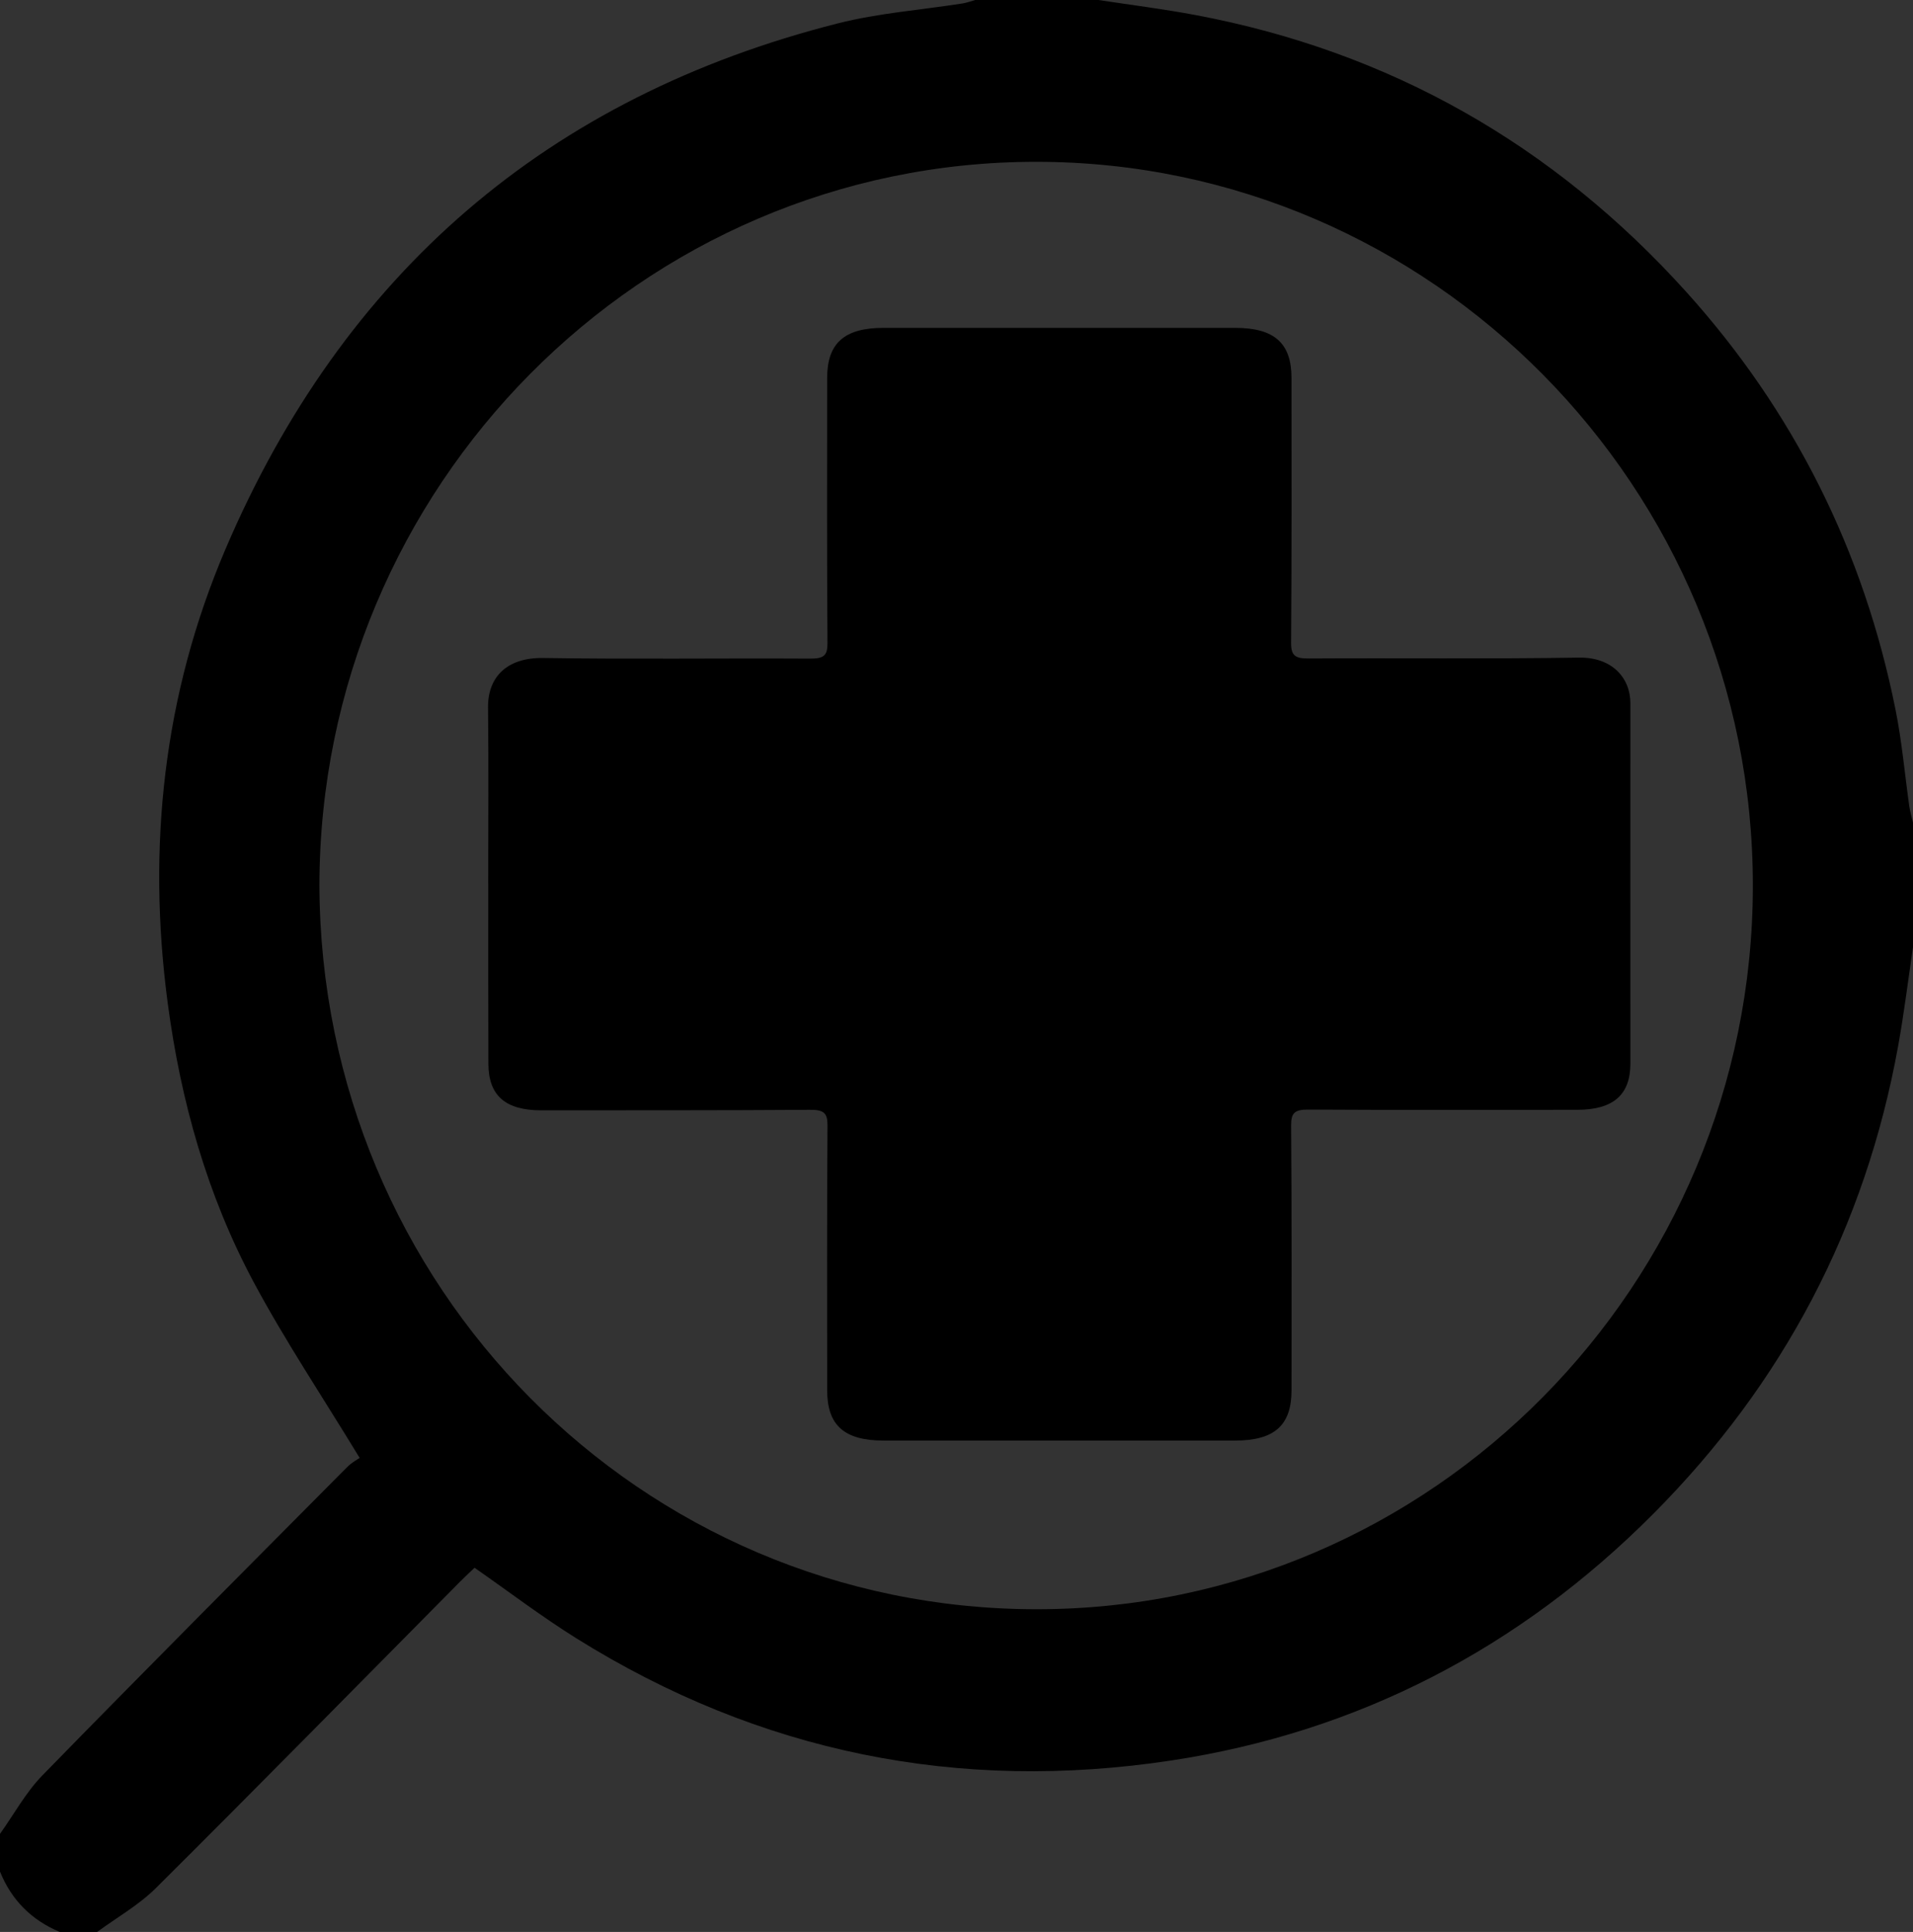 <?xml version="1.0" encoding="UTF-8" standalone="no"?>
<!-- Generator: Adobe Illustrator 16.0.0, SVG Export Plug-In . SVG Version: 6.00 Build 0)  -->

<svg
   xmlns:dc="http://purl.org/dc/elements/1.1/"
   xmlns:cc="http://creativecommons.org/ns#"
   xmlns:rdf="http://www.w3.org/1999/02/22-rdf-syntax-ns#"
   xmlns:svg="http://www.w3.org/2000/svg"
   xmlns="http://www.w3.org/2000/svg"
   xmlns:sodipodi="http://sodipodi.sourceforge.net/DTD/sodipodi-0.dtd"
   xmlns:inkscape="http://www.inkscape.org/namespaces/inkscape"
   version="1.1"
   id="Capa_1"
   x="0px"
   y="0px"
   width="82.233"
   height="83.021"
   viewBox="0 0 82.233 83.021"
   enable-background="new 0 0 100.869 100"
   xml:space="preserve"
   inkscape:version="0.48.4 r9939"
   sodipodi:docname="credencial_salud.svg"><rect x="0" y="0" width="82.233" height="83.021" fill="#333333" stroke="none"/><defs
     id="defs145" /><sodipodi:namedview
     pagecolor="#ffffff"
     bordercolor="#666666"
     borderopacity="1"
     objecttolerance="10"
     gridtolerance="10"
     guidetolerance="10"
     inkscape:pageopacity="0"
     inkscape:pageshadow="2"
     inkscape:window-width="1301"
     inkscape:window-height="744"
     id="namedview143"
     showgrid="false"
     inkscape:zoom="3.337544"
     inkscape:cx="105.97354"
     inkscape:cy="80.548999"
     inkscape:window-x="65"
     inkscape:window-y="24"
     inkscape:window-maximized="1"
     inkscape:current-layer="Capa_1"
     inkscape:showpageshadow="true"
     fit-margin-top="0"
     fit-margin-left="0"
     fit-margin-right="0"
     fit-margin-bottom="0" /><g
     id="g3"
     transform="translate(-10.721,-10.602)"><g
       id="g5"><g
         id="g7"><g
           id="g9"><g
             id="g11"><g
               id="g13"><path
                 d="m -389.426,111.082 c 0,4.383 -3.557,7.938 -7.939,7.938 h -48.891 c -4.385,0 -7.938,-3.555 -7.938,-7.938 V 38.734 c 0,-4.387 3.553,-7.947 7.938,-7.947 h 48.891 c 4.383,0 7.939,3.56 7.939,7.947 v 72.348 z"
                 id="path15"
                 inkscape:connector-curvature="0"
                 style="fill:#0087b0" /></g></g></g><g
           id="g17"><g
             id="g19"><path
               d="m -411.387,24.579 h -3.08 c -0.656,-3.758 -3.928,-6.619 -7.867,-6.619 -3.949,0 -7.221,2.861 -7.883,6.619 h -2.027 c -4.385,0 -7.938,3.557 -7.938,7.945 v 6.503 h 36.74 v -6.503 c 0.001,-4.389 -3.55,-7.945 -7.945,-7.945 z m -10.427,0.537 c -1.281,0 -2.307,-1.045 -2.307,-2.314 0,-1.281 1.025,-2.322 2.307,-2.322 1.282,0 2.322,1.041 2.322,2.322 0,1.269 -1.041,2.314 -2.322,2.314 z"
               id="path21"
               inkscape:connector-curvature="0"
               style="fill:#ffffff" /><path
               d="m -402.975,39.492 h -37.672 v -6.968 c 0,-4.639 3.771,-8.414 8.402,-8.414 h 1.646 c 0.857,-3.855 4.271,-6.617 8.264,-6.617 3.98,0 7.395,2.762 8.254,6.617 h 2.693 c 4.639,0 8.412,3.775 8.412,8.414 v 6.968 z m -36.744,-0.933 h 35.814 v -6.035 c 0,-4.121 -3.357,-7.477 -7.482,-7.477 h -3.475 l -0.064,-0.391 c -0.633,-3.609 -3.75,-6.23 -7.408,-6.23 -3.668,0 -6.787,2.621 -7.42,6.23 l -0.07,0.391 h -2.42 c -4.117,0 -7.475,3.355 -7.475,7.477 v 6.035 z m 17.905,-12.98 c -1.533,0 -2.779,-1.244 -2.779,-2.777 0,-1.539 1.246,-2.789 2.779,-2.789 1.533,0 2.787,1.25 2.787,2.789 0,1.532 -1.254,2.777 -2.787,2.777 z m 0,-4.629 c -1.014,0 -1.844,0.83 -1.844,1.852 0,1.016 0.83,1.846 1.844,1.846 1.021,0 1.852,-0.83 1.852,-1.846 -0.001,-1.022 -0.831,-1.852 -1.852,-1.852 z"
               id="path23"
               inkscape:connector-curvature="0"
               style="fill:#0087b0" /></g></g><g
           id="g25"><rect
             x="-428.584"
             y="30.741"
             width="13.547"
             height="0.926"
             id="rect27"
             style="fill:#0087b0" /></g><g
           id="g29"><rect
             x="-428.584"
             y="33.439"
             width="13.547"
             height="0.936"
             id="rect31"
             style="fill:#0087b0" /></g></g></g><path
       clip-rule="evenodd"
       d="m -421.535,94.283 c 6.455,0 12.912,0 19.367,0 0.986,0 1.906,0.148 2.494,1.08 0.748,1.18 0.205,2.807 -1.123,3.223 -0.461,0.143 -0.971,0.186 -1.459,0.186 -12.877,0.01 -25.756,0.01 -38.635,0 -0.455,0 -0.924,-0.053 -1.359,-0.174 -0.896,-0.246 -1.555,-1.158 -1.559,-2.061 -0.004,-0.903 0.652,-1.83 1.547,-2.068 0.469,-0.127 0.971,-0.178 1.459,-0.178 6.422,-0.012 12.846,-0.008 19.268,-0.008 z"
       id="path33"
       inkscape:connector-curvature="0"
       style="fill:#ffffff;fill-rule:evenodd" /><path
       clip-rule="evenodd"
       d="m -421.445,84.541 c 6.494,0.002 12.988,-0.004 19.48,0.006 1.77,0.002 2.74,0.955 2.582,2.475 -0.098,0.945 -0.812,1.721 -1.754,1.871 -0.324,0.051 -0.658,0.061 -0.986,0.061 -12.955,0.004 -25.908,0.004 -38.863,0 -1.67,0 -2.494,-0.555 -2.744,-1.803 -0.25,-1.242 0.559,-2.398 1.818,-2.566 0.389,-0.051 0.789,-0.041 1.184,-0.041 6.427,-0.003 12.855,-0.003 19.283,-0.003 z"
       id="path35"
       inkscape:connector-curvature="0"
       style="fill:#ffffff;fill-rule:evenodd" /><path
       clip-rule="evenodd"
       d="m -421.439,104.111 c 6.492,0.002 12.986,-0.006 19.479,0.006 1.697,0.002 2.654,0.855 2.619,2.266 -0.027,1.072 -0.799,1.951 -1.869,2.092 -0.355,0.047 -0.723,0.041 -1.084,0.041 -12.855,0.002 -25.711,0.002 -38.564,0 -0.363,0 -0.73,0.006 -1.086,-0.047 -1.039,-0.152 -1.838,-1.082 -1.855,-2.123 -0.021,-1.068 0.811,-2.043 1.895,-2.182 0.422,-0.055 0.855,-0.049 1.283,-0.051 6.392,-0.002 12.787,-0.002 19.182,-0.002 z"
       id="path37"
       inkscape:connector-curvature="0"
       style="fill:#ffffff;fill-rule:evenodd" /><path
       d="m -411.818,59.532 c -1.689,0.027 -3.381,0.006 -5.072,0.018 -0.254,0.002 -0.33,-0.055 -0.33,-0.287 0.012,-1.657 0.008,-3.316 0.006,-4.974 0,-0.654 -0.322,-0.939 -1.057,-0.939 -2.199,-0.002 -4.396,-0.002 -6.596,0 -0.734,0 -1.057,0.287 -1.057,0.939 0,1.658 -0.006,3.316 0.006,4.974 0.002,0.227 -0.064,0.291 -0.326,0.289 -1.668,-0.01 -3.338,0.014 -5.008,-0.012 -0.67,-0.01 -1.039,0.35 -1.031,0.934 0.012,1.098 0.004,2.197 0.004,3.295 l 0,0 c 0,1.125 -0.002,2.252 0.002,3.379 0.002,0.594 0.318,0.871 0.99,0.871 1.682,0 3.361,0.002 5.041,-0.01 0.258,-0.002 0.33,0.061 0.328,0.289 -0.012,1.656 -0.006,3.312 -0.006,4.971 0,0.654 0.32,0.941 1.057,0.941 2.199,0 4.396,0 6.596,0 0.736,0 1.057,-0.287 1.057,-0.941 0.002,-1.658 0.006,-3.314 -0.006,-4.971 0,-0.223 0.057,-0.295 0.324,-0.293 1.68,0.012 3.359,0.004 5.039,0.004 0.674,0 0.998,-0.277 0.998,-0.867 0.002,-2.25 -0.002,-4.502 0,-6.754 0,-0.482 -0.352,-0.864 -0.959,-0.856 z"
       id="path39"
       inkscape:connector-curvature="0"
       style="fill:#ffffff" /></g><g
     id="g41"
     transform="translate(-10.721,-10.602)"><path
       clip-rule="evenodd"
       d="m -426.787,-183.749 c 30.592,0.002 54.895,24.613 54.752,55.718 -0.135,29.851 -24.828,54.737 -55.92,54.251 -29.701,-0.465 -54.43,-24.95 -54.07,-56.201 0.339,-29.43 25.066,-53.769 55.238,-53.768 z"
       id="path43"
       inkscape:connector-curvature="0"
       style="fill:#ffed00;fill-rule:evenodd" /><path
       clip-rule="evenodd"
       d="m -401.145,-129.863 c -1.826,-0.006 -2.701,-1.491 -3.652,-2.623 -1.469,-1.749 -2.396,-1.792 -4.08,-0.061 -7.764,7.978 -15.693,15.792 -23.568,23.659 -4.277,4.275 -6.982,4.452 -11.443,0.434 -1.348,-1.214 -1.996,-0.805 -3.002,0.235 -2.75,2.841 -5.568,5.611 -8.375,8.397 -0.885,0.878 -1.92,2.09 -3.158,0.934 -1.422,-1.328 -0.111,-2.386 0.846,-3.344 2.795,-2.796 5.551,-5.633 8.396,-8.374 1.051,-1.009 1.438,-1.628 0.213,-2.939 -4.105,-4.397 -3.979,-7.18 0.268,-11.438 7.861,-7.881 15.697,-15.789 23.648,-23.579 1.59,-1.559 1.959,-2.474 0.1,-4.114 -1.436,-1.269 -4.377,-2.783 -1.92,-5.163 2.312,-2.24 3.537,0.809 4.957,1.999 1.826,1.53 3.439,4.527 5.203,4.57 1.689,0.041 3.455,-2.882 5.176,-4.515 0.68,-0.643 1.275,-1.386 2.004,-1.964 1.195,-0.946 1.135,-1.741 -0.012,-2.686 -1.354,-1.114 -2.062,-2.627 -0.676,-4.013 1.459,-1.457 2.852,-0.38 4.02,0.788 4.121,4.117 8.24,8.237 12.357,12.359 1.186,1.187 2.129,2.566 0.672,4.032 -1.49,1.498 -2.871,0.527 -3.957,-0.748 -0.955,-1.12 -1.678,-1.152 -2.711,-0.022 -1.824,1.994 -3.727,3.93 -5.736,5.732 -1.322,1.186 -0.951,1.91 0.146,2.932 1.979,1.841 3.854,3.795 5.74,5.732 0.689,0.706 1.047,1.527 0.539,2.544 -0.422,0.842 -1.065,1.24 -1.995,1.236 z"
       id="path45"
       inkscape:connector-curvature="0"
       style="fill:#0087b0;fill-rule:evenodd" /><path
       clip-rule="evenodd"
       d="m -438.531,-108.147 c -1.564,0.066 -2.84,-0.63 -3.914,-1.65 -1.807,-1.719 -3.615,-3.447 -5.283,-5.299 -2.309,-2.562 -2.318,-5.359 0.021,-7.785 3.609,-3.741 7.381,-7.323 10.977,-11.077 1.104,-1.154 1.693,-0.95 2.688,0.075 3.396,3.511 6.83,6.991 10.371,10.357 1.291,1.228 0.945,1.913 -0.135,2.962 -3.58,3.477 -7.084,7.03 -10.602,10.569 -1.147,1.155 -2.44,1.924 -4.123,1.848 z"
       id="path47"
       inkscape:connector-curvature="0"
       style="fill:#ffed00;fill-rule:evenodd" /></g><g
     id="g49"
     transform="translate(-10.721,-10.602)"><path
       clip-rule="evenodd"
       d="m -123.016,-138.619 c -0.014,30.81 -24.522,55.282 -55.353,55.271 -30.819,-0.011 -55.317,-24.513 -55.31,-55.317 0.008,-30.806 24.523,-55.283 55.355,-55.271 30.832,0.011 55.322,24.506 55.308,55.317 z"
       id="path51"
       inkscape:connector-curvature="0"
       style="fill:#95c11f;fill-rule:evenodd" /><path
       clip-rule="evenodd"
       d="m -178.719,-105.108 c -7.67,0 -15.341,0.061 -23.009,-0.015 -9.718,-0.095 -13.673,-6.827 -9.063,-15.415 4.572,-8.521 8.627,-17.402 14.008,-25.384 5.534,-8.21 4.421,-16.991 4.509,-25.819 0.083,-8.392 0.284,-8.656 8.624,-8.661 4.383,-0.003 8.766,0.03 13.147,-0.007 3.647,-0.03 5.897,1.877 5.27,5.355 -3.794,21.005 9.327,36.248 17.741,53.106 1.053,2.11 2.322,4.22 2.828,6.479 1.192,5.33 -3.483,10.191 -9.948,10.32 -8.033,0.16 -16.072,0.039 -24.107,0.041 z"
       id="path53"
       inkscape:connector-curvature="0"
       style="fill:#0087b0;fill-rule:evenodd" /><path
       clip-rule="evenodd"
       d="m -178.719,-113.407 c -6.396,10e-4 -12.796,0.075 -19.191,-0.021 -5.578,-0.085 -6.76,-2.217 -4.226,-7.284 5.495,-10.984 5.761,-11.237 16.976,-6.472 7.257,3.086 14.277,4.417 21.477,0.184 2.417,-1.422 4.246,-0.405 5.648,1.537 1.062,1.473 1.884,3.129 2.711,4.756 2.57,5.061 1.379,7.192 -4.203,7.277 -6.395,0.098 -12.795,0.023 -19.192,0.023 z"
       id="path55"
       inkscape:connector-curvature="0"
       style="fill:#ffffff;fill-rule:evenodd" /><path
       clip-rule="evenodd"
       d="m -179.1,-136.856 c -0.725,2.633 -1.752,5.396 -5.26,5.605 -3.295,0.195 -5.261,-2.055 -5.49,-4.955 -0.258,-3.262 1.749,-5.67 5.178,-5.793 3.044,-0.109 5.13,1.566 5.572,5.143 z"
       id="path57"
       inkscape:connector-curvature="0"
       style="fill:#ffffff;fill-rule:evenodd" /><path
       clip-rule="evenodd"
       d="m -175.529,-134.097 c 1.965,0.385 3.55,1.302 3.615,3.41 0.063,2.052 -1.261,3.461 -3.259,3.614 -2.337,0.179 -3.783,-1.34 -3.842,-3.57 -0.055,-2.113 1.667,-2.987 3.486,-3.454 z"
       id="path59"
       inkscape:connector-curvature="0"
       style="fill:#ffffff;fill-rule:evenodd" /><path
       clip-rule="evenodd"
       d="m -180.805,-150.077 c -0.295,2.114 -1.329,3.49 -3.426,3.629 -2.09,0.138 -3.572,-0.899 -3.629,-3.078 -0.051,-2.032 1.063,-3.461 3.22,-3.607 2.169,-0.148 3.176,1.3 3.835,3.056 z"
       id="path61"
       inkscape:connector-curvature="0"
       style="fill:#ffffff;fill-rule:evenodd" /></g><path
     clip-rule="evenodd"
     d="m -705.93,116.284 c -30.503,0.002 -55.244,-24.6 -55.248,-54.941 -0.003,-30.474 24.725,-55.032 55.398,-55.019 30.397,0.014 55.034,24.718 55.018,55.171 -0.016,30.168 -24.803,54.785 -55.168,54.789 z"
     id="path63"
     inkscape:connector-curvature="0"
     style="fill:#dadada;fill-rule:evenodd" /><path
     clip-rule="evenodd"
     d="m -705.673,322.706 c -30.503,0.002 -55.244,-24.6 -55.248,-54.941 -0.002,-30.473 24.725,-55.031 55.398,-55.018 30.397,0.012 55.034,24.719 55.018,55.17 -0.015,30.168 -24.802,54.785 -55.168,54.789 z"
     id="path65"
     inkscape:connector-curvature="0"
     style="fill:#dadada;fill-rule:evenodd" /><path
     clip-rule="evenodd"
     d="m -717.843,68.968 c 0,5.748 -0.061,10.795 0.035,15.84 0.029,1.611 -0.457,2.084 -2.068,2.064 -6.822,-0.082 -13.646,-0.072 -20.468,-0.004 -1.477,0.016 -1.984,-0.373 -1.968,-1.916 0.076,-7.051 0.007,-14.105 0.048,-21.158 0.02,-3.441 2.813,-6.326 6.239,-6.381 4.981,-0.078 9.965,0.01 14.948,-0.045 2.26,-0.025 3.678,1.449 5.096,2.777 2.629,2.461 5.156,5.037 7.588,7.691 1.025,1.121 1.623,1.211 2.695,0.09 2.547,-2.654 5.209,-5.199 7.85,-7.762 1.766,-1.715 3.914,-1.898 5.284,-0.516 1.373,1.385 1.166,3.488 -0.6,5.27 -3.617,3.65 -7.25,7.281 -10.908,10.887 -2.047,2.018 -4.096,2.057 -6.26,0.113 -2.378,-2.13 -4.692,-4.335 -7.511,-6.95 z"
     id="path67"
     inkscape:connector-curvature="0"
     style="fill:#432918;fill-rule:evenodd" /><path
     clip-rule="evenodd"
     d="m -669.659,61.312 c 0,7.82 -0.039,15.641 0.031,23.461 0.014,1.555 -0.348,2.111 -2.018,2.104 -12.266,-0.07 -24.536,-0.107 -36.799,0.02 -2.492,0.025 -1.922,-1.416 -2.035,-2.795 -0.135,-1.646 0.186,-2.451 2.191,-2.43 10.195,0.111 20.395,0.002 30.59,0.094 2.018,0.02 2.752,-0.396 2.738,-2.611 -0.068,-11.957 0.031,-23.914 0.109,-35.871 0.008,-1.16 -0.512,-1.447 -1.525,-1.447 -9.047,0.014 -18.094,0.031 -27.141,-0.018 -1.41,-0.008 -1.629,0.637 -1.621,1.82 0.039,5.214 0.023,10.427 0.008,15.64 -0.002,0.752 0.24,1.598 -0.307,2.225 -0.617,0.707 -1.314,2.158 -2.16,1.629 -1.326,-0.834 -2.885,-1.861 -2.883,-3.854 0,-4.598 -0.002,-9.197 -0.004,-13.799 0,-2.607 0.045,-5.214 -0.016,-7.822 -0.029,-1.275 0.432,-1.777 1.73,-1.775 12.189,0.033 24.381,0.033 36.571,0.027 1.789,0 2.65,0.473 2.604,2.633 -0.166,7.587 -0.063,15.181 -0.063,22.769 z"
     id="path69"
     inkscape:connector-curvature="0"
     style="fill:#432918;fill-rule:evenodd" /><path
     clip-rule="evenodd"
     d="m -719.647,45.216 c -0.004,5.324 -4.146,9.459 -9.428,9.414 -5.105,-0.047 -9.347,-4.238 -9.436,-9.33 -0.089,-5.103 4.278,-9.5 9.465,-9.527 5.282,-0.029 9.405,4.113 9.399,9.443 z"
     id="path71"
     inkscape:connector-curvature="0"
     style="fill:#432918;fill-rule:evenodd" /><g
     id="g73"
     transform="translate(-10.721,-10.602)"><g
       id="g75"><path
         clip-rule="evenodd"
         d="m 121.542,-139.717 c -0.396,30.808 -25.207,54.974 -56.035,54.579 -30.816,-0.394 -55.008,-25.198 -54.617,-56 0.391,-30.804 25.209,-54.975 56.038,-54.579 30.827,0.395 55.01,25.193 54.614,56 z"
         id="path77"
         inkscape:connector-curvature="0"
         style="fill:#e30613;fill-rule:evenodd" /></g><g
       id="g79"><g
         id="g81"><path
           clip-rule="evenodd"
           d="m 45.251,-184.52 c 1.105,0.518 2.079,1.152 2.362,2.468 0.297,1.38 -0.133,2.487 -1.219,3.352 -0.938,0.746 -2.317,0.795 -3.434,0.177 -0.206,-0.115 -0.49,-0.245 -0.694,-0.191 -2.008,0.511 -4.019,1.022 -6.008,1.612 -2.482,0.735 -3.693,2.572 -4.088,5.018 -0.407,2.555 -0.385,5.117 -0.018,7.682 0.643,4.486 2.111,8.711 4.159,12.729 0.846,1.658 1.914,3.203 2.898,4.789 0.099,0.158 0.295,0.322 0.472,0.359 1.083,0.219 1.789,0.938 2.482,1.723 1.544,1.744 3.307,3.225 5.394,4.288 4.079,2.083 7.934,1.464 11.527,-1.118 1.393,-1.001 2.575,-2.289 3.901,-3.39 0.56,-0.465 1.242,-0.781 1.863,-1.172 0.284,-0.178 0.637,-0.312 0.822,-0.568 3.881,-5.369 6.509,-11.291 7.434,-17.864 0.312,-2.223 0.245,-4.528 0.101,-6.78 -0.209,-3.231 -2.286,-4.967 -5.245,-5.802 -1.506,-0.424 -3.019,-0.824 -4.537,-1.205 -0.239,-0.062 -0.562,-0.032 -0.777,0.081 -1.725,0.905 -3.469,0.394 -4.414,-1.323 -0.816,-1.477 -0.191,-3.394 1.384,-4.259 0.261,-0.143 0.524,-0.276 0.787,-0.415 0.469,0.006 0.937,0.012 1.403,0.018 0.81,0.378 1.562,0.798 2.056,1.605 0.141,0.23 0.533,0.346 0.833,0.437 1.943,0.587 3.922,1.071 5.836,1.739 3.675,1.278 5.828,3.917 6.502,7.739 0.693,3.927 0.406,7.819 -0.448,11.693 -0.904,4.09 -2.392,7.965 -4.39,11.63 -1.013,1.858 -2.28,3.579 -3.416,5.374 -0.162,0.26 -0.213,0.591 -0.32,0.889 -0.242,0.666 -0.322,1.477 -0.758,1.972 -3.096,3.512 -6.714,6.277 -11.324,7.525 -0.517,0.138 -1.052,0.229 -1.583,0.298 -0.418,0.054 -0.591,0.216 -0.592,0.667 -0.022,4.912 -0.135,9.822 -0.082,14.731 0.053,5.073 2.008,9.409 5.771,12.784 5.336,4.784 11.54,6.132 18.304,3.7 6.47,-2.327 10.319,-7.079 11.638,-13.831 0.224,-1.139 0.3,-2.318 0.325,-3.483 0.081,-3.765 0.089,-7.53 0.173,-11.296 0.014,-0.641 -0.183,-0.883 -0.782,-1.037 -4.377,-1.127 -7.362,-3.857 -8.664,-8.154 -1.31,-4.324 -0.485,-8.352 2.63,-11.725 3.369,-3.652 7.58,-4.813 12.315,-3.49 4.38,1.223 7.217,4.196 8.407,8.602 1.764,6.536 -2.268,13.192 -8.924,14.781 -0.756,0.181 -0.99,0.454 -0.99,1.229 -0.002,3.72 -0.068,7.438 -0.119,11.157 -0.067,4.696 -1.274,9.056 -3.989,12.929 -2.283,3.257 -5.227,5.747 -8.851,7.438 -2.339,1.092 -4.795,1.681 -7.338,1.989 -0.135,0.015 -0.267,0.067 -0.401,0.102 -1.171,-0.014 -2.339,-0.028 -3.509,-0.043 -1.345,-0.282 -2.711,-0.499 -4.036,-0.86 -3.464,-0.944 -6.479,-2.7 -9.104,-5.161 -2.827,-2.649 -4.788,-5.826 -5.972,-9.494 -0.763,-2.361 -1.014,-4.79 -0.975,-7.264 0.067,-4.514 0.106,-9.026 0.18,-13.539 0.008,-0.479 -0.093,-0.713 -0.604,-0.798 -3.467,-0.575 -6.429,-2.221 -9.053,-4.477 -1.27,-1.092 -2.463,-2.294 -3.562,-3.556 -0.437,-0.502 -0.54,-1.303 -0.781,-1.97 -0.131,-0.359 -0.152,-0.786 -0.363,-1.085 -3.491,-4.955 -5.885,-10.398 -7.188,-16.308 -0.983,-4.472 -1.312,-8.966 -0.086,-13.466 0.881,-3.224 2.918,-5.41 6.033,-6.493 2.022,-0.702 4.13,-1.167 6.204,-1.72 0.482,-0.127 0.843,-0.346 1.221,-0.706 0.555,-0.53 1.298,-0.86 1.957,-1.277 0.422,0.004 0.842,0.01 1.264,0.014 z m 47.03,49.737 c 4.354,0.165 8.181,-3.438 8.275,-7.952 0.095,-4.309 -3.138,-8.161 -7.936,-8.264 -4.45,-0.093 -8.068,3.301 -8.257,7.896 -0.179,4.354 3.44,8.15 7.918,8.32 z"
           id="path83"
           inkscape:connector-curvature="0"
           style="fill:#ffffff;fill-rule:evenodd" /><path
           clip-rule="evenodd"
           d="m 92.437,-136.859 c -3.338,-0.014 -6.023,-2.728 -6.019,-6.089 0.004,-3.316 2.735,-6.059 6.112,-6.006 3.521,0.055 6.037,2.834 6.002,6.1 -0.036,3.357 -2.726,6.006 -6.095,5.995 z"
           id="path85"
           inkscape:connector-curvature="0"
           style="fill:#ffffff;fill-rule:evenodd" /></g></g></g><g
     id="g87"
     transform="translate(-10.721,-10.602)"><g
       id="g89"><g
         id="g91"><g
           id="g93"><g
             id="g95"><path
               style="fill:#009fe3"
               d="M 7.938,0 C 3.551,0 0,3.554 0,7.938 l 0,48.906 c 0,4.385 3.55,7.938 7.938,7.938 l 72.344,0 c 4.383,0 7.938,-3.553 7.938,-7.938 l 0,-48.906 C 88.219,3.554 84.664,0 80.281,0 L 7.938,0 z m 16.656,42.031 c 0.198,-0.004 0.396,0 0.594,0 6.428,-0.003 12.853,0 19.281,0 6.494,0.002 13.007,-0.01 19.5,0 1.769,0.002 2.72,0.949 2.562,2.469 -0.098,0.945 -0.808,1.725 -1.75,1.875 -0.324,0.051 -0.641,0.062 -0.969,0.062 -12.955,0.004 -25.92,0.004 -38.875,0 -1.669,0 -2.499,-0.565 -2.75,-1.812 -0.249,-1.242 0.554,-2.394 1.812,-2.562 0.195,-0.025 0.396,-0.027 0.594,-0.031 z"
               transform="translate(-225.48,32.953)"
               id="path97"
               inkscape:connector-curvature="0" /></g></g></g></g><path
       d="m -147.331,49.298 c -1.689,0.026 -3.381,0.006 -5.072,0.017 -0.254,0.002 -0.331,-0.055 -0.331,-0.287 0.012,-1.656 0.008,-3.313 0.007,-4.972 0,-0.655 -0.322,-0.94 -1.057,-0.94 -2.199,-10e-4 -4.396,-10e-4 -6.596,0 -0.734,0 -1.057,0.287 -1.057,0.94 -10e-4,1.658 -0.006,3.315 0.006,4.972 0.001,0.227 -0.064,0.291 -0.326,0.289 -1.669,-0.01 -3.339,0.015 -5.008,-0.012 -0.67,-0.01 -1.04,0.35 -1.032,0.934 0.013,1.098 0.004,2.197 0.004,3.296 h 0.001 c 0,1.126 -0.002,2.253 0.002,3.379 0.001,0.595 0.318,0.872 0.99,0.872 1.681,-0.001 3.361,0.002 5.04,-0.01 0.259,-0.002 0.33,0.06 0.329,0.289 -0.012,1.658 -0.007,3.314 -0.006,4.97 0,0.656 0.319,0.941 1.057,0.941 2.199,0 4.396,0 6.596,0 0.736,0 1.057,-0.285 1.057,-0.941 0.001,-1.656 0.005,-3.312 -0.007,-4.97 0,-0.223 0.058,-0.295 0.324,-0.293 1.68,0.011 3.36,0.004 5.04,0.004 0.674,0 0.998,-0.277 0.998,-0.867 0.001,-2.251 -0.002,-4.503 0,-6.756 0,-0.483 -0.352,-0.864 -0.959,-0.855 z"
       id="path99"
       inkscape:connector-curvature="0"
       style="fill:#ffffff" /></g><g
     id="g103"
     transform="translate(-10.721,-10.602)"
     style="fill:#000000"><path
       d="m 78.606,38.861 c -3.873,0.061 -7.75,0.014 -11.626,0.037 -0.582,0.006 -0.759,-0.123 -0.759,-0.656 0.027,-3.797 0.019,-7.595 0.017,-11.396 0,-1.502 -0.739,-2.155 -2.423,-2.155 -5.04,-0.003 -10.075,-0.003 -15.115,0 -1.685,0 -2.423,0.658 -2.423,2.155 -0.002,3.801 -0.013,7.599 0.014,11.396 0.002,0.52 -0.147,0.666 -0.749,0.662 -3.823,-0.022 -7.651,0.033 -11.477,-0.027 -1.535,-0.021 -2.384,0.802 -2.365,2.141 0.028,2.516 0.008,5.036 0.008,7.554 h 0.003 c 0,2.581 -0.005,5.163 0.005,7.743 0.002,1.365 0.729,2 2.269,2 3.853,-0.003 7.705,0.004 11.552,-0.022 0.593,-0.005 0.757,0.137 0.755,0.661 -0.026,3.8 -0.016,7.595 -0.014,11.394 0,1.502 0.732,2.158 2.423,2.158 5.04,0 10.075,0 15.115,0 1.688,0 2.423,-0.656 2.423,-2.158 0.002,-3.799 0.011,-7.594 -0.017,-11.394 0,-0.509 0.133,-0.676 0.744,-0.671 3.85,0.024 7.701,0.01 11.55,0.01 1.545,0 2.289,-0.636 2.289,-1.987 0.002,-5.16 -0.005,-10.32 0,-15.484 0,-1.107 -0.807,-1.981 -2.199,-1.961 z"
       id="path105"
       inkscape:connector-curvature="0"
       style="fill:#000000" /><g
       id="g107"
       style="fill:#000000"><path
         clip-rule="evenodd"
         d="m 10.721,89.408 c 0,0.541 0,1.08 0,1.621 0.496,1.229 1.36,2.086 2.57,2.594 0.535,0 1.07,0 1.605,0 0.851,-0.625 1.795,-1.156 2.536,-1.895 4.381,-4.357 8.716,-8.768 13.066,-13.158 0.22,-0.221 0.45,-0.432 0.622,-0.598 1.501,1.047 2.891,2.104 4.365,3.025 7.881,4.924 16.459,6.641 25.582,5.258 8.029,-1.219 14.964,-4.814 20.728,-10.605 5.57,-5.596 9.117,-12.301 10.525,-20.126 0.253,-1.4 0.425,-2.814 0.634,-4.222 0,-1.784 0,-3.567 0,-5.351 C 92.901,45.721 92.83,45.492 92.796,45.259 92.599,43.873 92.48,42.471 92.203,41.101 90.838,34.285 87.836,28.275 83.202,23.139 77.495,16.818 70.464,12.819 62.114,11.249 c -1.383,-0.26 -2.783,-0.435 -4.175,-0.647 -1.767,0 -3.532,0 -5.3,0 -0.176,0.05 -0.352,0.117 -0.53,0.146 -1.792,0.282 -3.621,0.415 -5.373,0.859 -12.451,3.155 -21.258,10.728 -26.33,22.61 -2.658,6.229 -3.37,12.776 -2.473,19.51 0.562,4.21 1.697,8.243 3.693,11.973 1.354,2.527 2.954,4.918 4.556,7.553 -0.059,0.043 -0.331,0.184 -0.537,0.393 -4.379,4.408 -8.766,8.807 -13.107,13.254 -0.711,0.73 -1.216,1.666 -1.817,2.508 z m 13.73,-40.75 C 24.472,31.505 38.312,17.543 55.282,17.555 72.259,17.567 86.093,31.56 86.07,48.697 86.048,65.796 72.283,79.753 55.286,79.755 38.262,79.757 24.521,65.902 24.451,48.658 z"
         id="path109"
         inkscape:connector-curvature="0"
         style="fill-rule:evenodd;fill:#000000" /></g></g><g
     id="g111"
     transform="translate(-10.721,-10.602)"><path
       d="m -706.133,297.685 c 0,2.617 -2.121,4.738 -4.738,4.738 h -2.781 c -2.617,0 -4.738,-2.121 -4.738,-4.738 v -54.316 c 0,-2.615 2.121,-4.736 4.738,-4.736 h 2.781 c 2.617,0 4.738,2.121 4.738,4.736 v 54.316 z"
       id="path113"
       inkscape:connector-curvature="0"
       style="fill:#e94e1b" /><path
       d="m -674.66,305.767 c 2.617,0 4.74,2.121 4.74,4.736 v 2.783 c 0,2.615 -2.123,4.736 -4.74,4.736 h -40.665 c -2.617,0 -4.736,-2.121 -4.736,-4.736 v -2.783 c 0,-2.615 2.119,-4.736 4.736,-4.736 h 40.665 z"
       id="path115"
       inkscape:connector-curvature="0"
       style="fill:#0087b0" /><path
       d="m -688.584,297.685 c 0,2.617 -2.121,4.738 -4.738,4.738 h -2.781 c -2.617,0 -4.738,-2.121 -4.738,-4.738 v -42.338 c 0,-2.615 2.121,-4.736 4.738,-4.736 h 2.781 c 2.617,0 4.738,2.121 4.738,4.736 v 42.338 z"
       id="path117"
       inkscape:connector-curvature="0"
       style="fill:#e6332a" /><path
       d="m -671.035,297.685 c 0,2.617 -2.121,4.738 -4.738,4.738 h -2.781 c -2.617,0 -4.739,-2.121 -4.739,-4.738 V 250.89 c 0,-2.617 2.122,-4.736 4.739,-4.736 h 2.781 c 2.617,0 4.738,2.119 4.738,4.736 v 46.795 z"
       id="path119"
       inkscape:connector-curvature="0"
       style="fill:#f9b233" /></g><g
     id="g121"
     inkscape:export-filename="/home/noel/TEMPLATES AGIL/prerequisito.png"
     inkscape:export-xdpi="90"
     inkscape:export-ydpi="90"
     transform="translate(-10.721,-10.602)"><g
       id="g123"><g
         id="g125"><g
           id="g127"><path
             clip-rule="evenodd"
             d="m -721.155,-182.317 c 16.684,0 33.365,0 50.051,0 0.66,0.633 1.334,1.255 1.982,1.9 5.5,5.495 10.982,11.01 16.51,16.477 0.867,0.858 1.225,1.757 1.223,2.963 -0.023,24.708 -0.016,49.417 -0.021,74.125 0,0.525 -0.035,1.053 -0.092,1.575 -0.199,1.875 -1.223,3.139 -2.92,3.896 -0.227,0.101 -0.439,0.232 -0.658,0.35 -22.025,0 -44.051,0 -66.075,0 -0.764,-0.479 -1.617,-0.859 -2.273,-1.456 -1.238,-1.127 -1.408,-2.677 -1.406,-4.267 0.006,-29.947 0.004,-59.894 0.008,-89.841 0,-0.493 0.039,-0.987 0.092,-1.477 0.201,-1.875 1.225,-3.139 2.921,-3.896 0.225,-0.101 0.438,-0.232 0.658,-0.349 z m 63.661,95.276 c 0,-23.99 0,-48.93 0,-72.941 -0.422,0 -0.779,0 -1.137,0 -2.967,0 -5.934,-0.987 -8.9,-1.003 -3.133,-0.018 -5.127,-2.017 -5.137,-5.135 -0.01,-3.032 -1.002,-6.065 -1.002,-9.099 0,-0.35 0,-0.7 0,-1.068 -14.776,0 -30.422,0 -45.055,0 0,29.126 0,60.179 0,89.246 19.777,0 41.479,0 61.231,0 z"
             id="path129"
             inkscape:connector-curvature="0"
             style="fill:#0087b0;fill-rule:evenodd" /><path
             clip-rule="evenodd"
             d="m -688.137,-127.144 c -6.488,0 -12.977,0.003 -19.467,-10e-4 -1.561,-0.001 -2.426,-0.584 -2.688,-1.778 -0.262,-1.187 0.373,-2.249 1.559,-2.552 0.377,-0.097 0.777,-0.154 1.166,-0.154 12.943,-0.009 25.889,-0.009 38.833,-0.005 1.77,0 2.793,0.823 2.809,2.216 0.016,1.356 -0.965,2.254 -2.547,2.269 -2.24,0.021 -4.479,0.006 -6.719,0.006 -4.317,-0.001 -8.632,-0.001 -12.946,-0.001 z"
             id="path131"
             inkscape:connector-curvature="0"
             style="fill:#0087b0;fill-rule:evenodd" /><path
             clip-rule="evenodd"
             d="m -688.137,-136.478 c -6.488,0 -12.977,0.003 -19.467,-0.001 -1.561,-10e-4 -2.426,-0.584 -2.688,-1.778 -0.262,-1.187 0.373,-2.249 1.559,-2.552 0.377,-0.097 0.777,-0.154 1.166,-0.154 12.943,-0.009 25.889,-0.009 38.833,-0.005 1.77,0 2.793,0.823 2.809,2.216 0.016,1.356 -0.965,2.254 -2.547,2.269 -2.24,0.021 -4.479,0.006 -6.719,0.006 -4.317,-0.001 -8.632,-0.001 -12.946,-0.001 z"
             id="path133"
             inkscape:connector-curvature="0"
             style="fill:#0087b0;fill-rule:evenodd" /><path
             clip-rule="evenodd"
             d="m -688.125,-112.061 c 6.456,0 12.913,0 19.368,0 0.986,0 1.906,0.148 2.494,1.079 0.748,1.181 0.205,2.808 -1.123,3.223 -0.461,0.144 -0.971,0.186 -1.459,0.186 -12.879,0.01 -25.756,0.01 -38.635,10e-4 -0.455,-10e-4 -0.924,-0.054 -1.361,-0.174 -0.895,-0.246 -1.553,-1.159 -1.557,-2.062 -0.006,-0.901 0.652,-1.829 1.545,-2.068 0.469,-0.126 0.973,-0.177 1.461,-0.177 6.421,-0.011 12.843,-0.008 19.267,-0.008 z"
             id="path135"
             inkscape:connector-curvature="0"
             style="fill:#0087b0;fill-rule:evenodd" /><path
             clip-rule="evenodd"
             d="m -688.018,-121.803 c 6.495,10e-4 12.989,-0.005 19.481,0.005 1.77,0.003 2.74,0.955 2.582,2.476 -0.098,0.945 -0.812,1.72 -1.754,1.87 -0.324,0.051 -0.658,0.061 -0.986,0.061 -12.955,0.004 -25.911,0.005 -38.864,0.001 -1.67,0 -2.494,-0.555 -2.746,-1.804 -0.248,-1.241 0.561,-2.398 1.818,-2.565 0.391,-0.052 0.789,-0.041 1.186,-0.041 6.427,-0.003 12.855,-0.003 19.283,-0.003 z"
             id="path137"
             inkscape:connector-curvature="0"
             style="fill:#0087b0;fill-rule:evenodd" /><path
             clip-rule="evenodd"
             d="m -688.03,-102.232 c 6.495,0.001 12.989,-0.006 19.481,0.005 1.697,0.002 2.654,0.856 2.619,2.267 -0.027,1.072 -0.799,1.951 -1.869,2.092 -0.355,0.047 -0.723,0.04 -1.084,0.04 -12.855,0.003 -25.711,0.003 -38.565,0 -0.363,0 -0.73,0.006 -1.086,-0.046 -1.039,-0.152 -1.838,-1.082 -1.857,-2.124 -0.02,-1.067 0.812,-2.043 1.896,-2.181 0.422,-0.055 0.854,-0.05 1.283,-0.051 6.395,-0.003 12.79,-0.002 19.182,-0.002 z"
             id="path139"
             inkscape:connector-curvature="0"
             style="fill:#0087b0;fill-rule:evenodd" /></g></g></g><path
       d="m -689.999,-165.26 c -1.689,0.026 -3.381,0.006 -5.072,0.017 -0.254,0.002 -0.33,-0.055 -0.33,-0.287 0.012,-1.656 0.008,-3.313 0.006,-4.972 0,-0.655 -0.322,-0.94 -1.057,-0.94 -2.199,-0.001 -4.395,-0.001 -6.594,0 -0.734,0 -1.057,0.287 -1.057,0.94 -0.002,1.658 -0.006,3.315 0.006,4.972 0,0.227 -0.064,0.291 -0.326,0.289 -1.67,-0.01 -3.34,0.015 -5.01,-0.012 -0.67,-0.01 -1.039,0.35 -1.031,0.934 0.012,1.098 0.004,2.197 0.004,3.296 l 0,0 c 0,1.126 -0.002,2.253 0.002,3.379 0.002,0.595 0.318,0.872 0.99,0.872 1.682,-0.001 3.363,0.002 5.041,-0.01 0.26,-0.002 0.33,0.06 0.33,0.289 -0.012,1.657 -0.008,3.313 -0.006,4.971 0,0.655 0.318,0.941 1.057,0.941 2.199,0 4.395,0 6.594,0 0.736,0 1.057,-0.286 1.057,-0.941 0.002,-1.657 0.006,-3.313 -0.006,-4.971 0,-0.223 0.057,-0.295 0.324,-0.293 1.68,0.011 3.359,0.004 5.039,0.004 0.674,0 0.998,-0.277 0.998,-0.867 0.002,-2.251 -0.002,-4.503 0,-6.756 0,-0.483 -0.351,-0.864 -0.959,-0.855 z"
       id="path141"
       inkscape:connector-curvature="0"
       style="fill:#0087b0" /></g></svg>